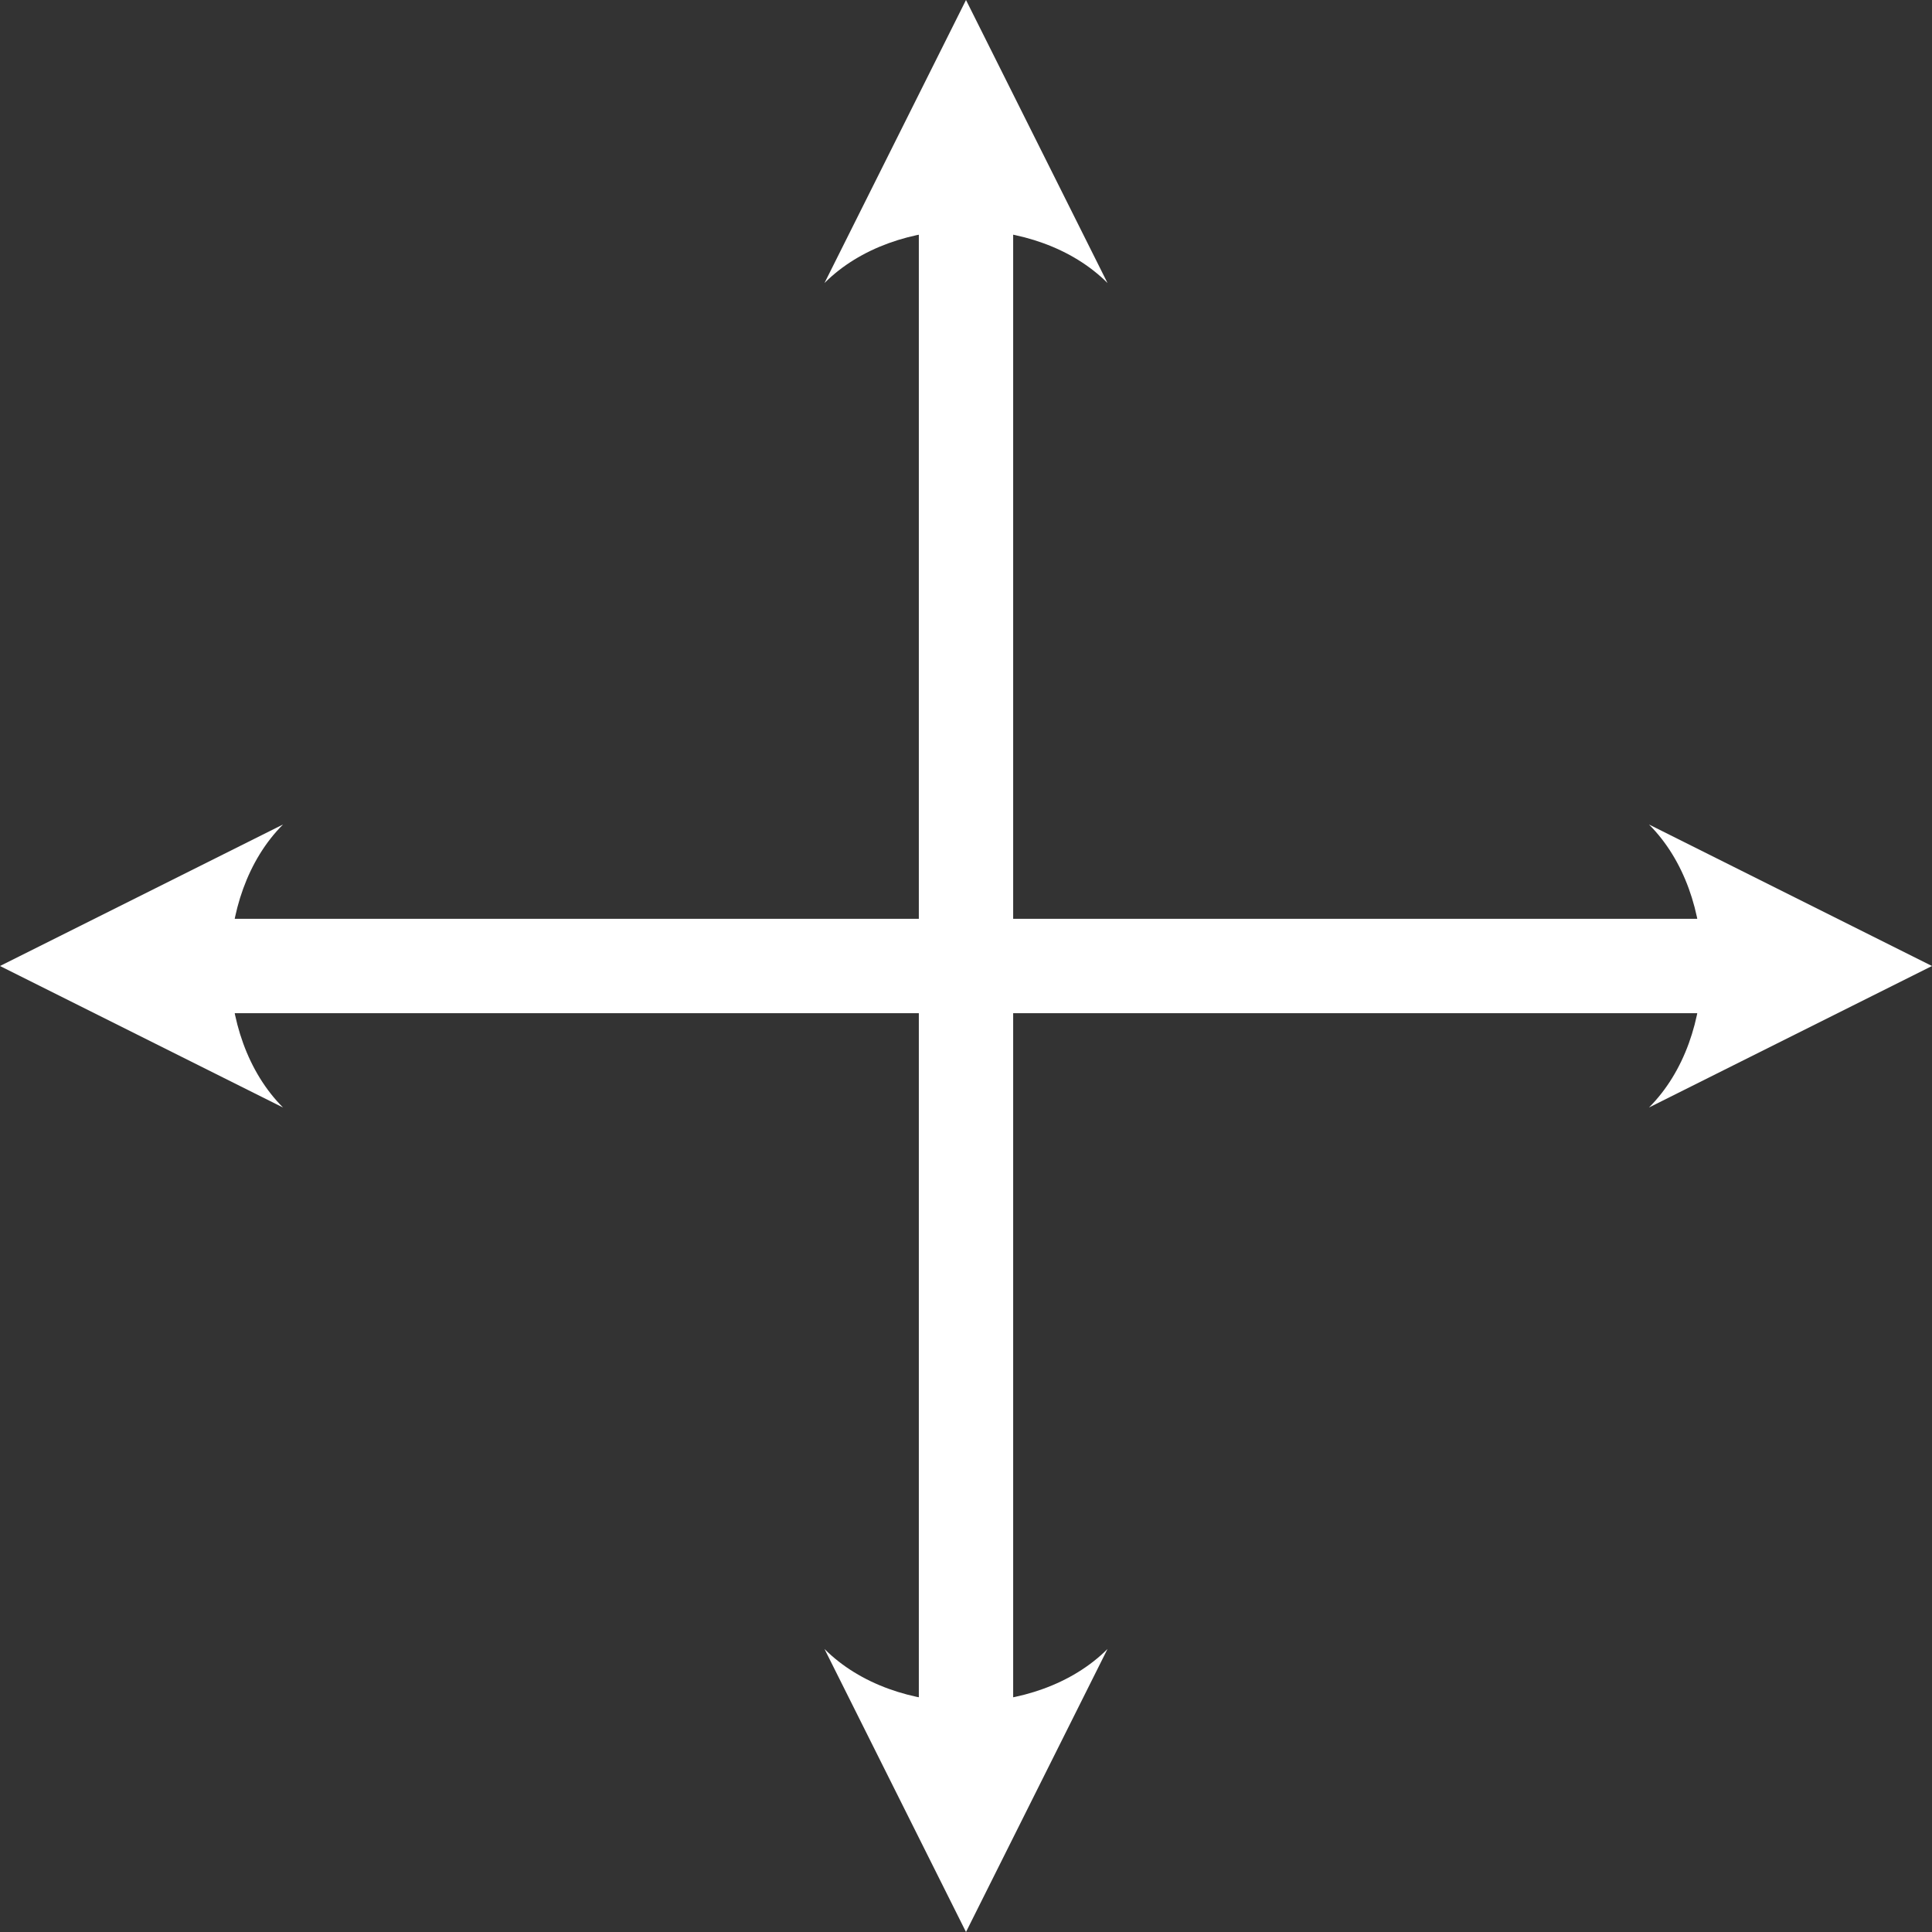 <?xml version="1.0" encoding="UTF-8" standalone="no"?>
<!DOCTYPE svg PUBLIC "-//W3C//DTD SVG 1.1//EN" "http://www.w3.org/Graphics/SVG/1.1/DTD/svg11.dtd">
<svg width="100%" height="100%" viewBox="0 0 512 512" version="1.1" xmlns="http://www.w3.org/2000/svg" xmlns:xlink="http://www.w3.org/1999/xlink" xml:space="preserve" xmlns:serif="http://www.serif.com/" style="fill-rule:evenodd;clip-rule:evenodd;stroke-linecap:round;stroke-linejoin:round;stroke-miterlimit:1.5;">
    <rect x="0" y="0" width="512" height="512" fill="#333333" stroke="none"/>
    <rect id="Axis-Icon" serif:id="Axis Icon" x="0" y="0" width="512" height="512" style="fill:none;"/>
    <g id="Axis-Icon1" serif:id="Axis Icon">
        <g>
            <path d="M0,256L512,256" style="fill:none;"/>
            <path d="M75,218.5L0,256L75,293.5C56.25,274.75 56.25,237.25 75,218.5Z" style="fill:white;"/>
            <path d="M437,218.5L512,256L437,293.5C455.75,274.75 455.75,237.25 437,218.5Z" style="fill:white;"/>
            <path d="M60,256L452,256" style="fill:none;stroke:white;stroke-width:25px;"/>
        </g>
        <g>
            <path d="M256,0L256,512" style="fill:none;"/>
            <path d="M293.5,75L256,0L218.5,75C237.25,56.25 274.75,56.25 293.5,75Z" style="fill:white;"/>
            <path d="M293.5,437L256,512L218.5,437C237.25,455.75 274.75,455.75 293.5,437Z" style="fill:white;"/>
            <path d="M256,60L256,452" style="fill:none;stroke:white;stroke-width:25px;"/>
        </g>
    </g>
</svg>
